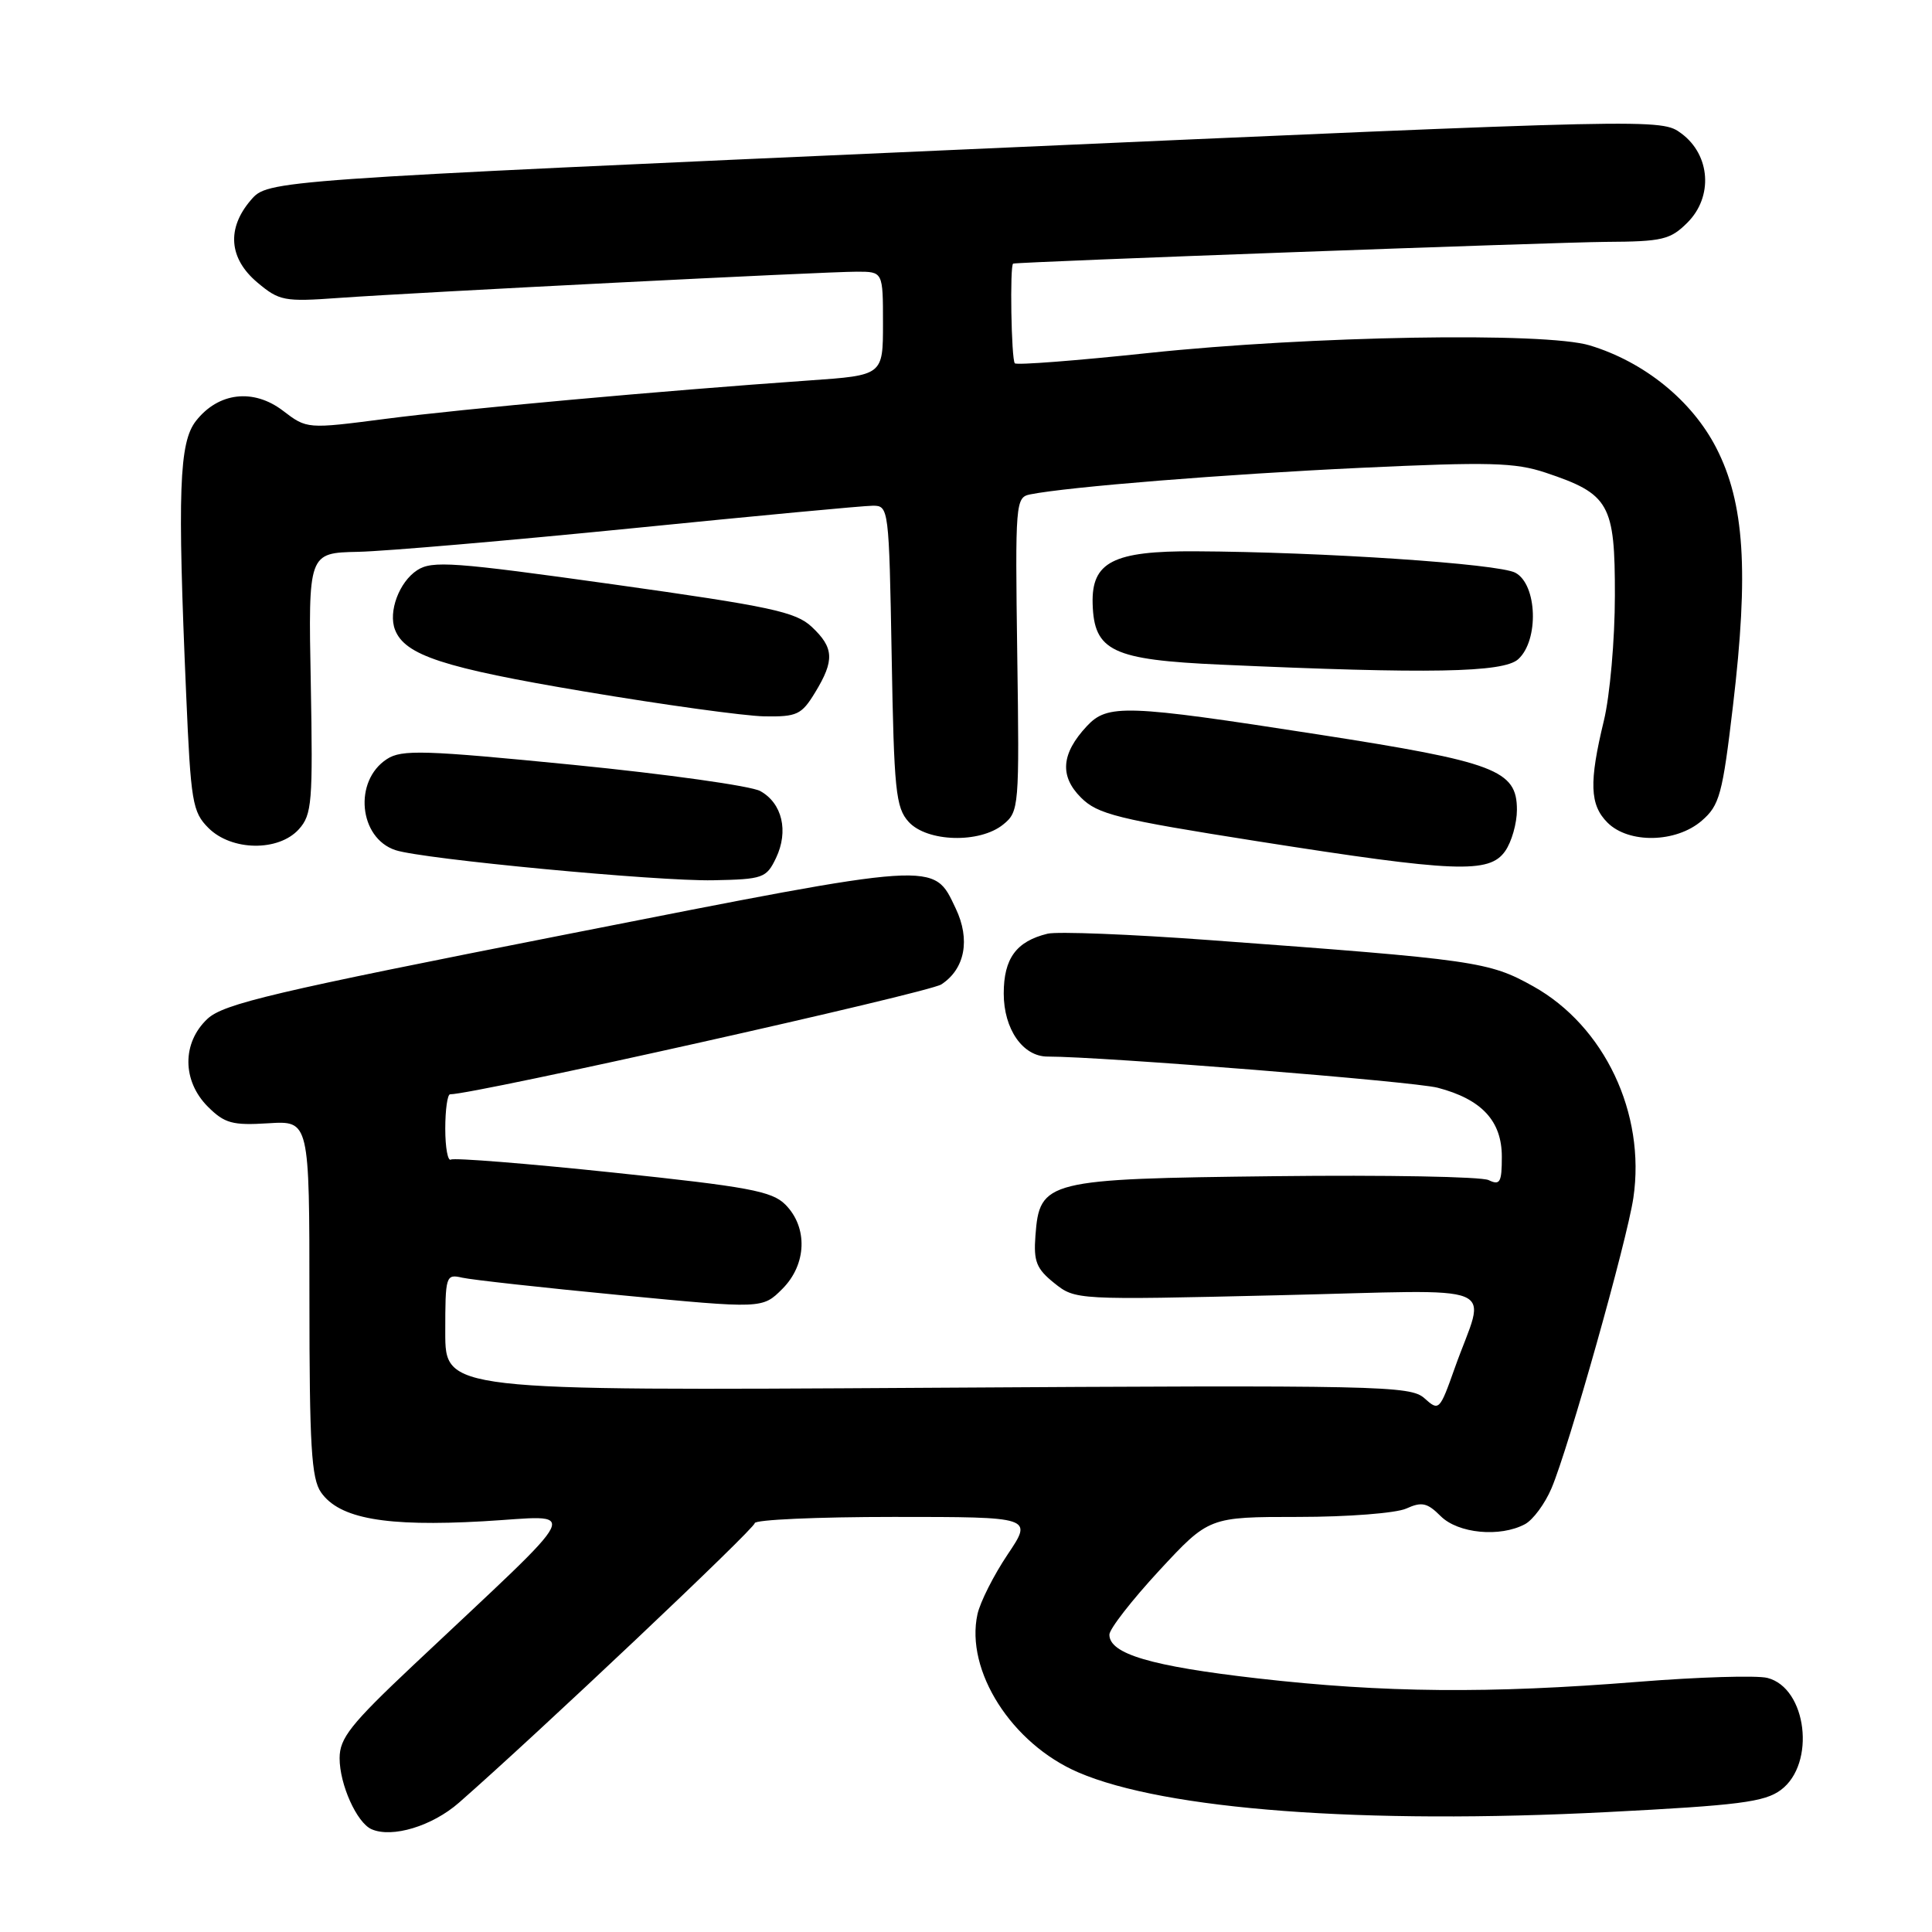 <?xml version="1.0" encoding="UTF-8" standalone="no"?>
<!DOCTYPE svg PUBLIC "-//W3C//DTD SVG 1.1//EN" "http://www.w3.org/Graphics/SVG/1.1/DTD/svg11.dtd" >
<svg xmlns="http://www.w3.org/2000/svg" xmlns:xlink="http://www.w3.org/1999/xlink" version="1.1" viewBox="0 0 256 256">
 <g >
 <path fill="currentColor"
d=" M 60.81 238.87 C 71.21 229.76 100.00 202.55 100.00 201.83 C 100.00 201.37 108.29 201.00 118.43 201.00 C 136.86 201.00 136.86 201.00 133.52 205.97 C 131.68 208.71 129.88 212.27 129.52 213.89 C 127.88 221.37 134.05 231.05 142.88 234.85 C 154.37 239.80 180.64 241.77 212.97 240.11 C 230.39 239.22 233.82 238.78 235.97 237.18 C 240.64 233.71 239.43 223.65 234.18 222.33 C 232.77 221.98 225.07 222.21 217.06 222.85 C 197.33 224.43 183.37 224.31 166.60 222.39 C 152.52 220.78 147.00 219.15 147.00 216.60 C 147.00 215.85 149.97 212.04 153.59 208.12 C 160.19 201.00 160.19 201.00 172.05 201.00 C 178.61 201.00 184.99 200.50 186.34 199.89 C 188.39 198.96 189.12 199.12 190.89 200.89 C 193.20 203.20 198.76 203.73 202.07 201.96 C 203.13 201.39 204.71 199.26 205.58 197.21 C 207.84 191.91 215.59 164.40 216.43 158.72 C 218.08 147.53 212.60 135.96 203.16 130.69 C 197.29 127.41 195.55 127.16 160.31 124.57 C 149.76 123.79 140.08 123.41 138.81 123.72 C 134.66 124.73 133.00 127.00 133.00 131.65 C 133.00 136.36 135.53 140.00 138.80 140.00 C 146.07 140.00 187.30 143.30 190.50 144.13 C 196.34 145.66 199.00 148.53 199.00 153.28 C 199.00 156.68 198.76 157.10 197.25 156.37 C 196.29 155.91 183.57 155.68 169.00 155.85 C 138.58 156.20 137.75 156.41 137.20 163.74 C 136.94 167.15 137.33 168.12 139.70 170.02 C 142.49 172.25 142.58 172.26 169.32 171.63 C 199.92 170.92 196.88 169.67 192.76 181.28 C 190.76 186.92 190.67 187.01 188.75 185.28 C 186.90 183.61 182.99 183.52 122.89 183.89 C 59.00 184.28 59.00 184.28 59.00 176.53 C 59.00 169.01 59.07 168.80 61.25 169.30 C 62.49 169.58 71.95 170.63 82.27 171.62 C 101.03 173.42 101.03 173.42 103.67 170.78 C 106.90 167.55 107.07 162.63 104.06 159.61 C 102.28 157.83 99.15 157.25 81.25 155.37 C 69.84 154.17 60.17 153.40 59.75 153.65 C 59.34 153.91 59.00 152.07 59.00 149.56 C 59.00 147.05 59.29 145.00 59.64 145.00 C 62.91 145.00 123.04 131.55 124.73 130.44 C 127.87 128.39 128.60 124.49 126.64 120.38 C 123.65 114.10 124.68 114.03 75.19 123.78 C 36.20 131.45 29.63 133.00 27.48 135.01 C 24.10 138.19 24.13 143.22 27.54 146.64 C 29.76 148.85 30.79 149.14 35.55 148.84 C 41.00 148.50 41.00 148.50 41.00 172.03 C 41.00 191.57 41.26 195.93 42.54 197.75 C 44.97 201.22 51.06 202.31 64.00 201.58 C 77.00 200.84 78.01 198.75 54.74 220.67 C 46.45 228.48 45.00 230.32 45.00 232.97 C 45.00 236.46 47.28 241.52 49.23 242.38 C 51.96 243.58 57.27 241.97 60.81 238.87 Z  M 102.83 113.68 C 104.52 110.13 103.65 106.43 100.74 104.82 C 99.51 104.14 88.38 102.58 76.00 101.35 C 56.18 99.39 53.23 99.30 51.27 100.58 C 46.82 103.46 47.54 111.05 52.41 112.65 C 56.00 113.84 87.15 116.79 94.49 116.64 C 101.12 116.51 101.55 116.35 102.83 113.68 Z  M 199.44 112.78 C 200.30 111.56 201.00 109.09 201.00 107.30 C 201.00 102.04 198.18 100.97 174.61 97.31 C 149.12 93.35 146.76 93.27 144.00 96.23 C 140.62 99.86 140.38 102.83 143.23 105.68 C 145.45 107.90 148.02 108.54 166.61 111.47 C 192.87 115.60 197.34 115.78 199.44 112.78 Z  M 39.60 109.88 C 41.34 107.94 41.47 106.34 41.18 90.51 C 40.85 73.26 40.85 73.26 47.45 73.12 C 51.07 73.04 67.42 71.63 83.77 70.00 C 100.12 68.36 114.47 67.01 115.65 67.01 C 117.76 67.00 117.80 67.32 118.15 86.90 C 118.46 104.76 118.69 107.01 120.40 108.90 C 122.84 111.58 129.82 111.78 132.93 109.25 C 135.03 107.55 135.08 106.96 134.79 86.71 C 134.51 66.59 134.57 65.90 136.50 65.51 C 141.51 64.51 162.23 62.84 180.30 61.99 C 197.35 61.19 200.75 61.28 204.80 62.63 C 213.27 65.46 214.00 66.76 213.98 78.92 C 213.98 84.74 213.32 92.20 212.52 95.50 C 210.54 103.68 210.65 106.65 213.00 109.00 C 215.81 111.81 222.09 111.69 225.49 108.75 C 227.85 106.71 228.24 105.30 229.63 93.50 C 231.74 75.67 231.15 66.63 227.42 59.36 C 224.19 53.07 217.88 47.96 210.66 45.77 C 204.75 43.97 173.59 44.51 152.22 46.77 C 142.72 47.78 134.73 48.40 134.47 48.14 C 134.00 47.66 133.79 35.06 134.25 34.93 C 135.09 34.69 205.99 32.10 212.80 32.05 C 220.29 32.01 221.33 31.76 223.60 29.49 C 227.02 26.07 226.64 20.55 222.81 17.70 C 220.12 15.70 220.12 15.70 127.81 19.80 C 35.50 23.89 35.50 23.89 33.25 26.50 C 30.01 30.26 30.32 34.25 34.10 37.43 C 37.00 39.87 37.66 40.00 44.85 39.48 C 55.23 38.74 109.22 36.00 113.54 36.00 C 117.00 36.00 117.00 36.00 117.00 42.86 C 117.00 49.73 117.00 49.73 107.25 50.41 C 87.57 51.79 61.23 54.18 51.09 55.50 C 40.67 56.85 40.67 56.85 37.49 54.42 C 33.58 51.44 28.94 51.98 25.97 55.77 C 23.73 58.62 23.50 65.05 24.67 92.05 C 25.28 106.27 25.50 107.59 27.62 109.71 C 30.68 112.77 36.91 112.86 39.60 109.88 Z  M 108.01 91.75 C 110.60 87.50 110.51 85.83 107.57 83.07 C 105.45 81.07 102.13 80.36 81.32 77.44 C 60.04 74.46 57.26 74.26 55.27 75.56 C 52.89 77.12 51.42 81.06 52.34 83.44 C 53.64 86.82 58.74 88.49 77.39 91.62 C 87.90 93.39 98.64 94.87 101.26 94.92 C 105.61 94.99 106.21 94.71 108.01 91.75 Z  M 201.17 87.35 C 203.94 84.84 203.70 77.44 200.79 75.89 C 198.57 74.70 175.19 73.13 158.36 73.05 C 147.50 72.99 144.62 74.47 144.78 80.00 C 144.96 86.28 147.38 87.43 161.78 88.07 C 189.37 89.31 199.20 89.13 201.17 87.35 Z "/>
</g>
</svg>